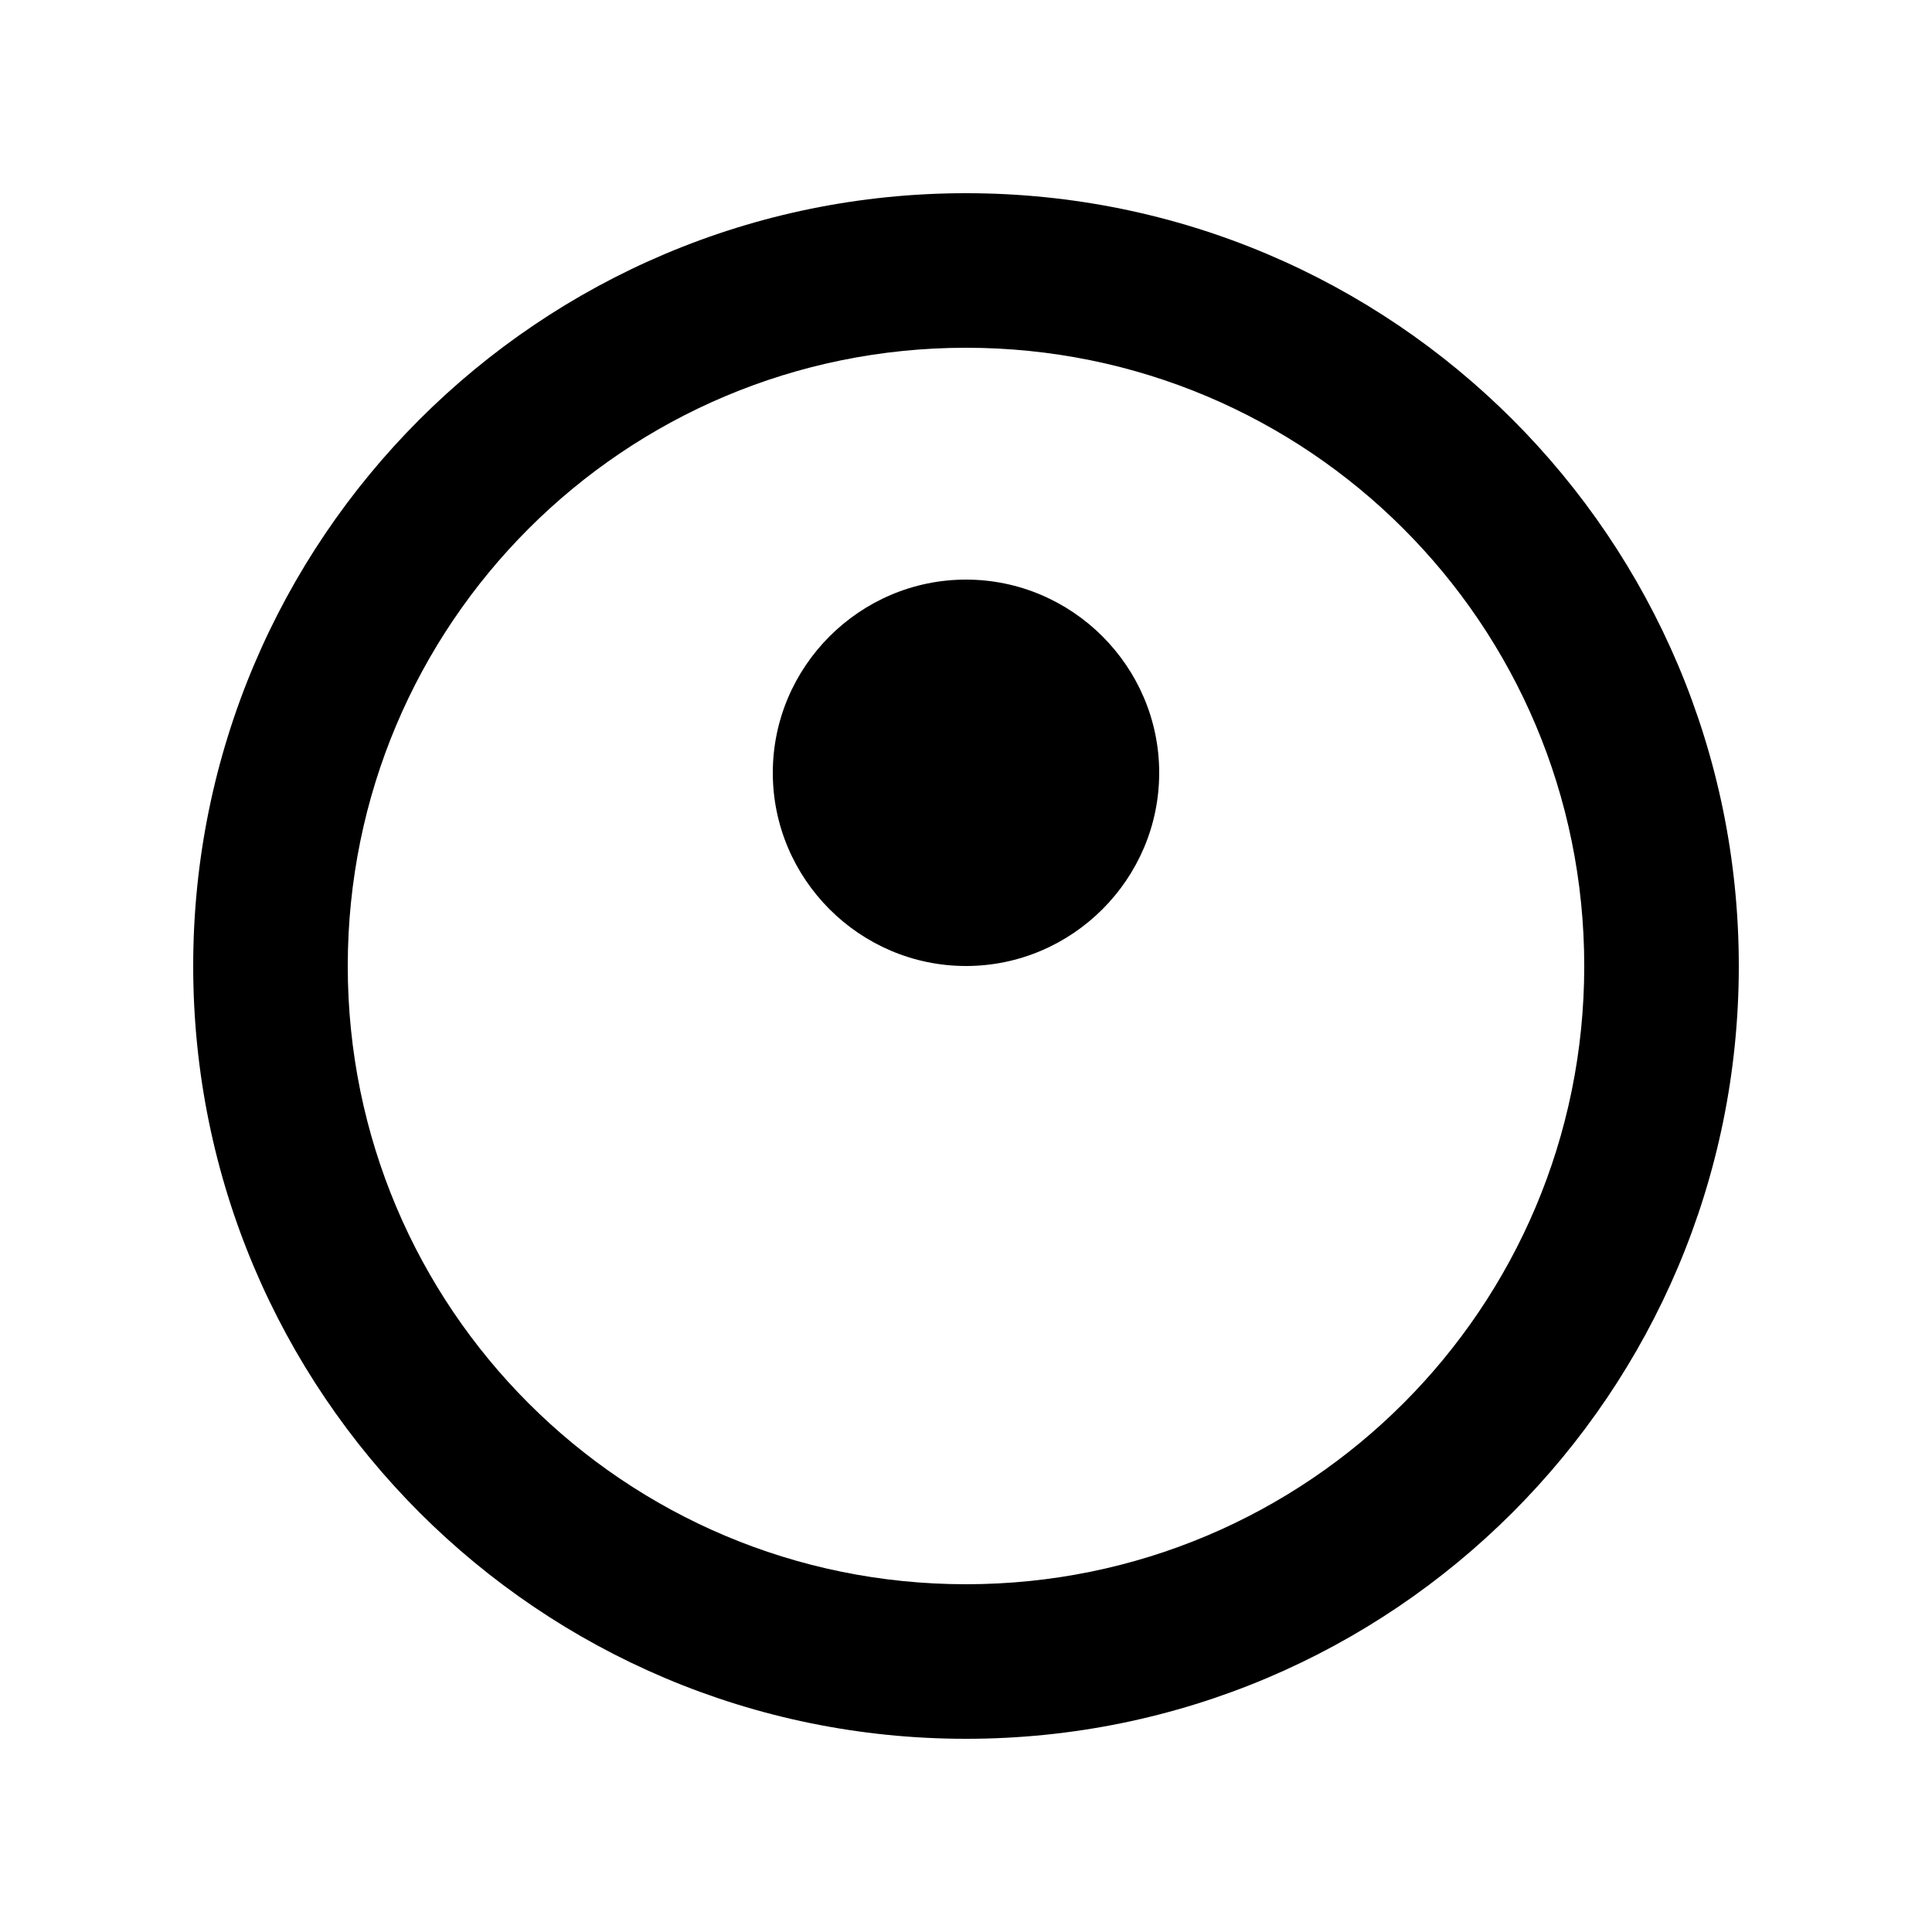 <svg xmlns="http://www.w3.org/2000/svg" viewBox="0 0 100 100">
  <path d="M50,10 C27.9,10 10,27.9 10,50 C10,72.1 27.9,90 50,90 C72.1,90 90,72.1 90,50 C90,27.9 72.1,10 50,10 Z M50,82 C32.3,82 18,67.7 18,50 C18,32.3 32.3,18 50,18 C67.7,18 82,32.3 82,50 C82,67.7 67.7,82 50,82 Z" fill="currentColor"/>
  <path d="M50,30 C44.5,30 40,34.5 40,40 C40,45.5 44.5,50 50,50 C55.5,50 60,45.5 60,40 C60,34.5 55.5,30 50,30 Z" fill="currentColor"/>
</svg>
